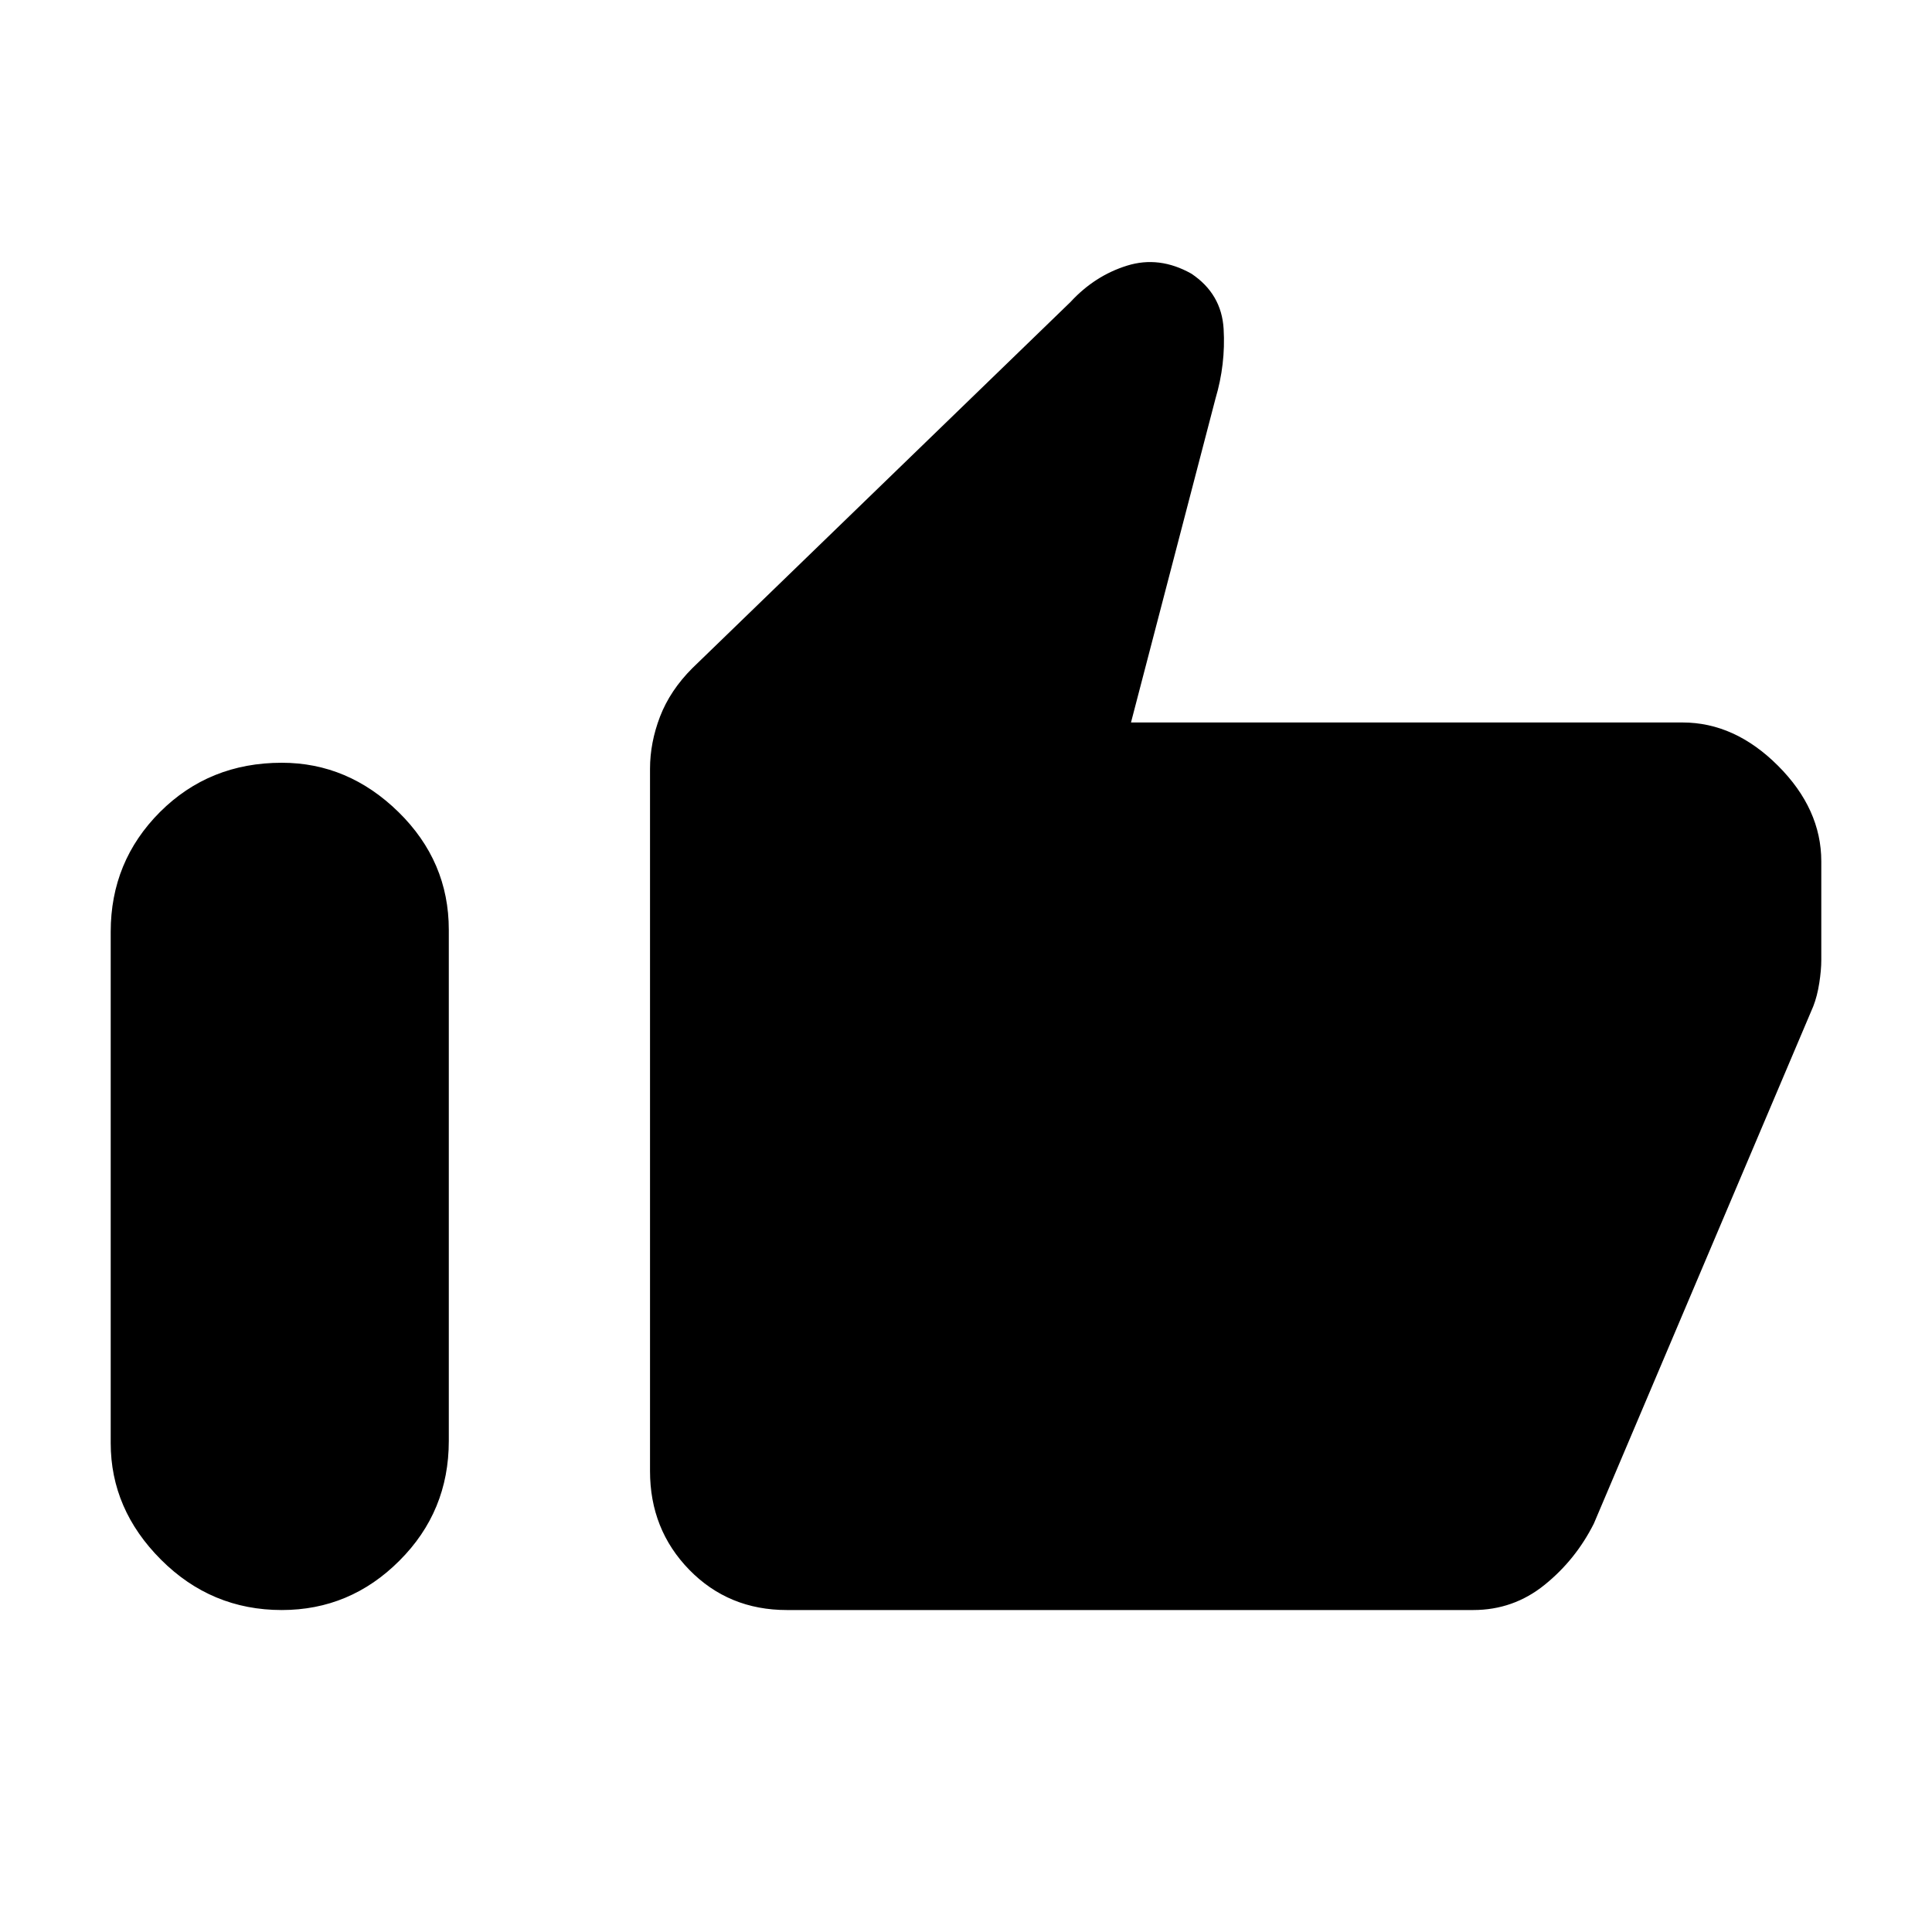 <svg xmlns="http://www.w3.org/2000/svg" height="20" width="20"><path d="M2.917 16.667Q2.188 16.667 1.667 16.146Q1.146 15.625 1.146 14.938V9.646Q1.146 8.917 1.656 8.406Q2.167 7.896 2.917 7.896Q3.604 7.896 4.125 8.406Q4.646 8.917 4.646 9.625V14.917Q4.646 15.646 4.135 16.156Q3.625 16.667 2.917 16.667ZM8.146 16.667Q7.542 16.667 7.135 16.25Q6.729 15.833 6.729 15.229V7.958Q6.729 7.688 6.833 7.417Q6.938 7.146 7.167 6.917L11.083 3.125Q11.333 2.854 11.667 2.75Q12 2.646 12.333 2.833Q12.646 3.042 12.667 3.406Q12.688 3.771 12.583 4.125L11.708 7.479H17.417Q17.958 7.479 18.406 7.927Q18.854 8.375 18.854 8.917V9.938Q18.854 10.042 18.833 10.177Q18.812 10.312 18.771 10.417L16.5 15.771Q16.312 16.146 15.99 16.406Q15.667 16.667 15.25 16.667Z"/></svg>